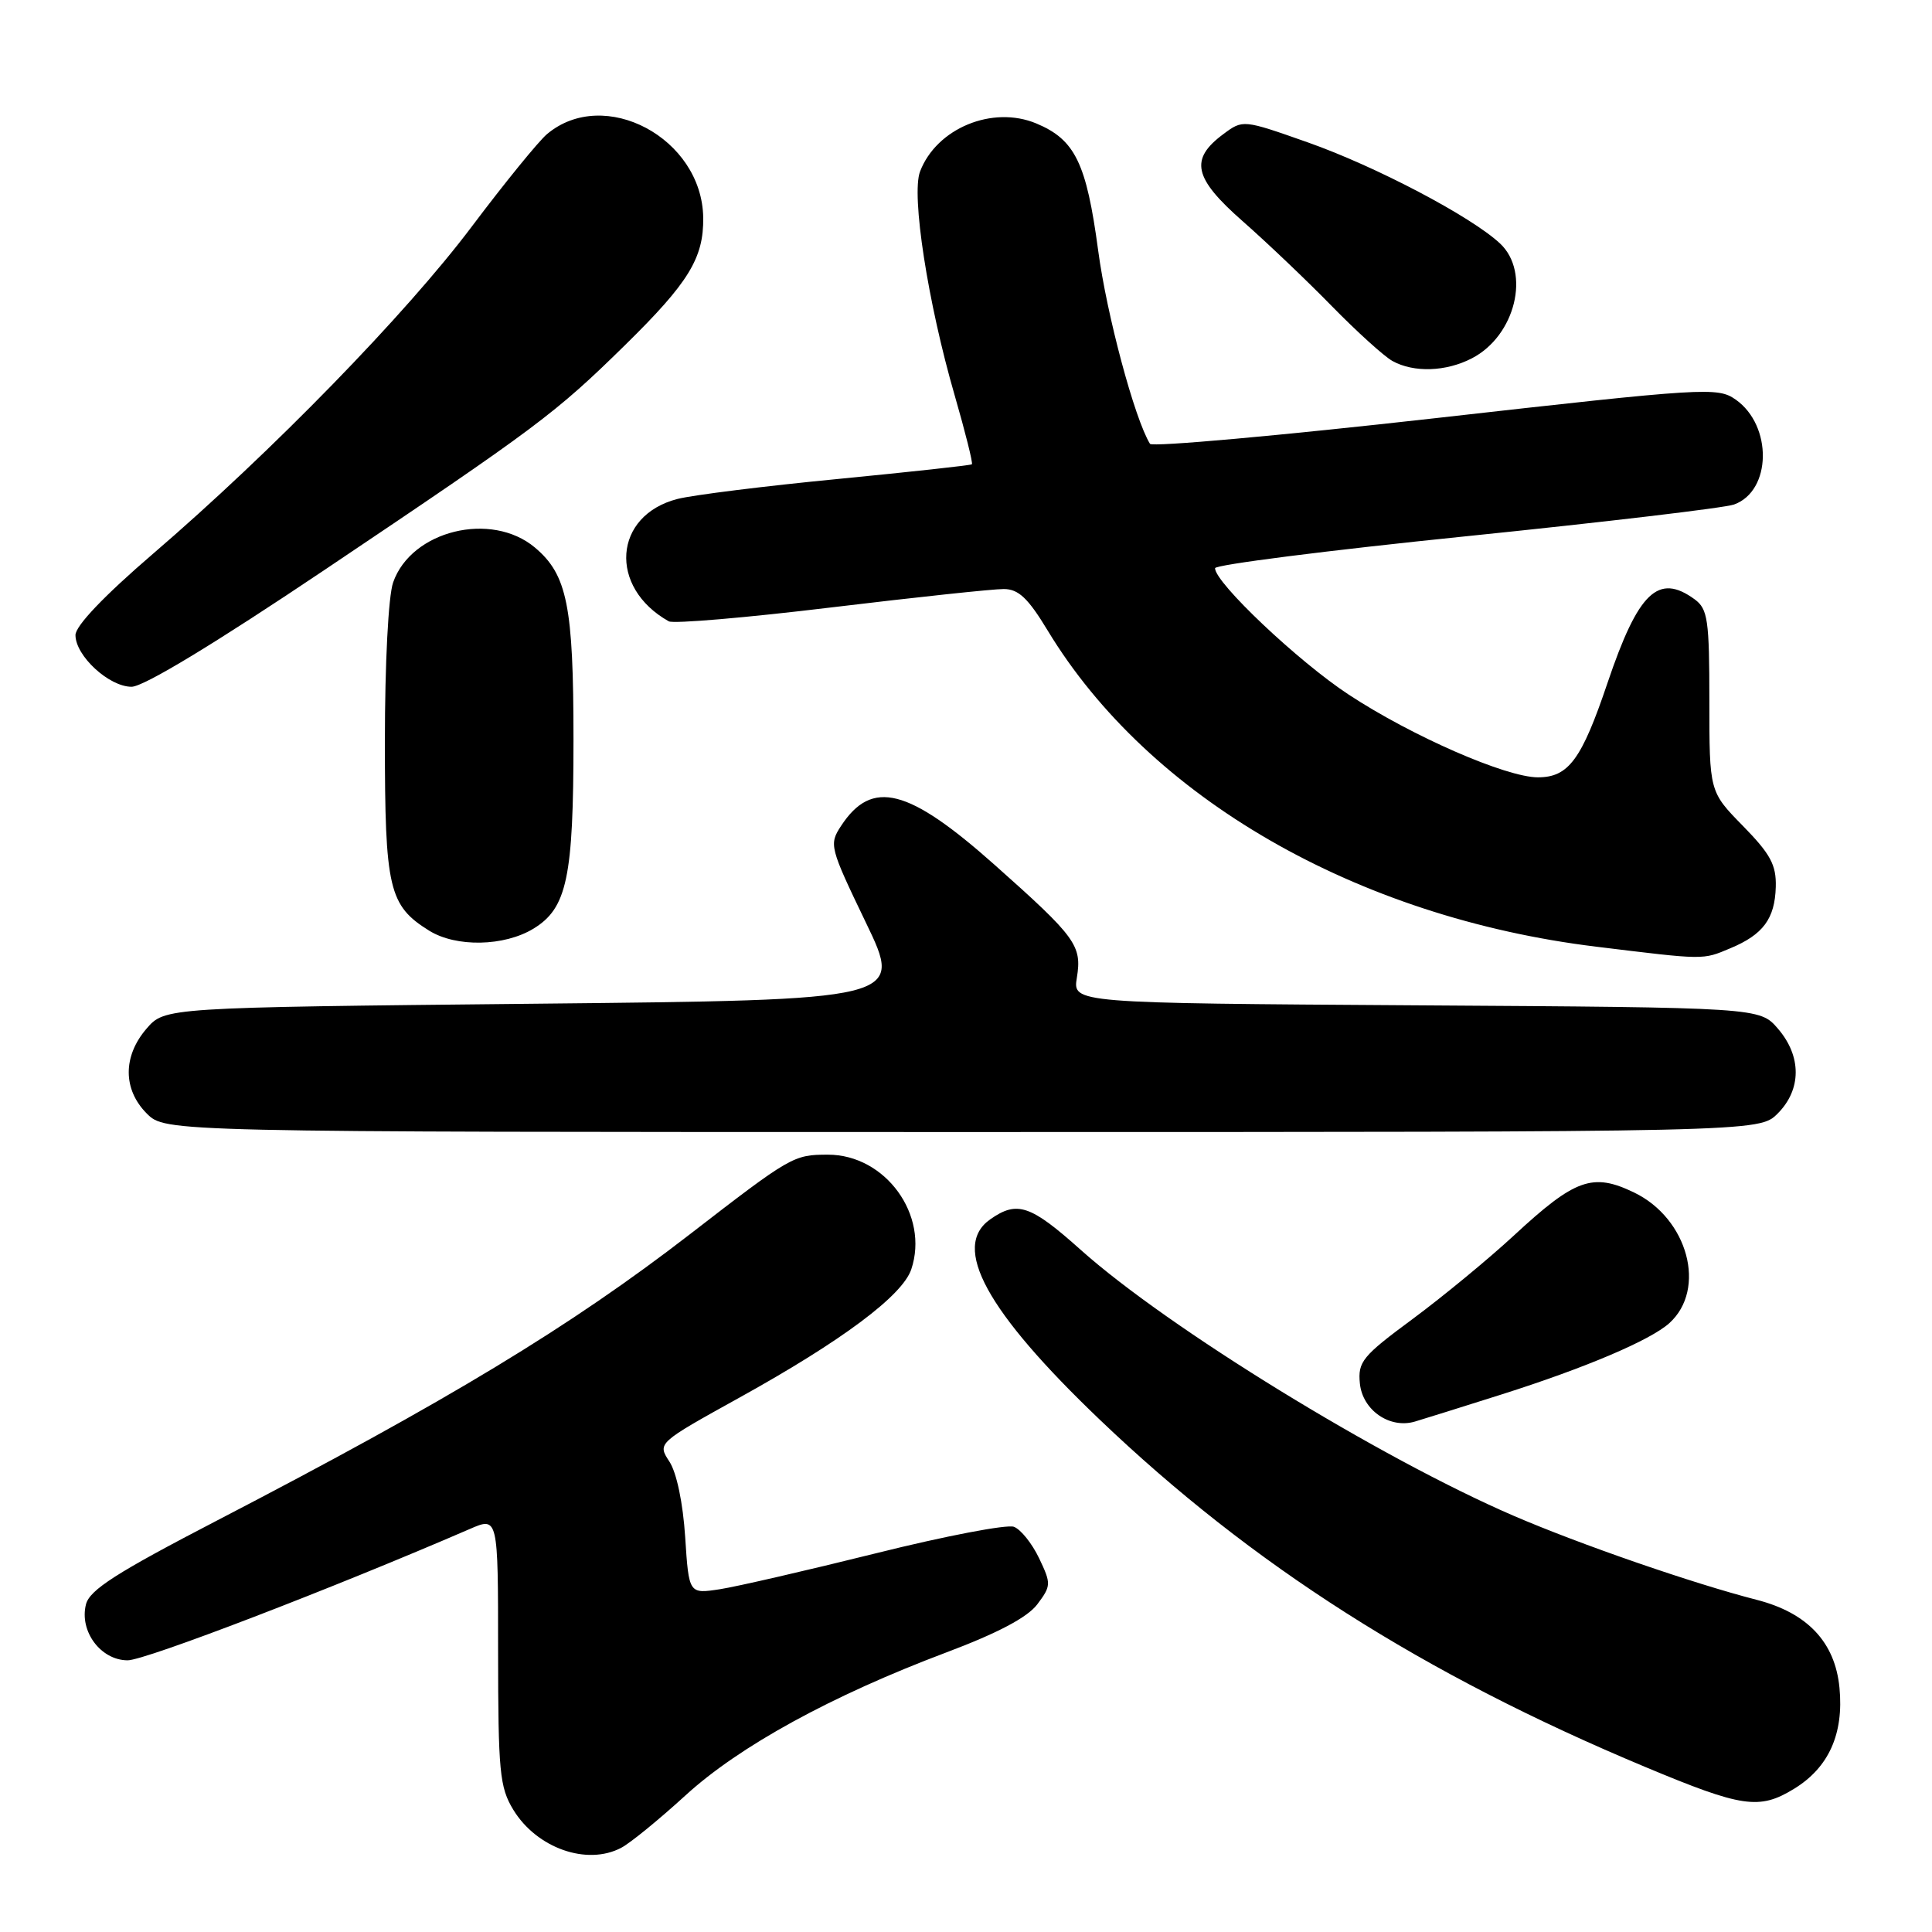 <?xml version="1.0" encoding="UTF-8" standalone="no"?>
<!DOCTYPE svg PUBLIC "-//W3C//DTD SVG 1.1//EN" "http://www.w3.org/Graphics/SVG/1.1/DTD/svg11.dtd" >
<svg xmlns="http://www.w3.org/2000/svg" xmlns:xlink="http://www.w3.org/1999/xlink" version="1.1" viewBox="0 0 256 256">
 <g >
 <path fill="currentColor"
d=" M 82.32 244.84 C 83.52 244.21 87.35 241.08 90.83 237.90 C 97.97 231.37 110.19 224.68 125.38 218.96 C 132.19 216.40 136.13 214.32 137.44 212.59 C 139.29 210.13 139.30 209.86 137.69 206.48 C 136.76 204.53 135.26 202.65 134.35 202.31 C 133.45 201.96 125.23 203.53 116.10 205.81 C 106.97 208.08 97.65 210.23 95.39 210.58 C 91.28 211.21 91.28 211.21 90.79 203.67 C 90.50 199.17 89.66 195.13 88.70 193.67 C 87.10 191.22 87.10 191.22 98.00 185.18 C 111.57 177.66 119.58 171.68 120.75 168.19 C 123.15 161.01 117.33 153.00 109.71 153.00 C 105.14 153.00 104.80 153.20 91.37 163.58 C 75.54 175.80 59.41 185.57 28.75 201.48 C 15.43 208.39 11.87 210.67 11.39 212.59 C 10.49 216.16 13.36 220.00 16.92 220.00 C 19.25 220.00 44.07 210.47 62.25 202.60 C 66.00 200.97 66.00 200.97 66.00 218.74 C 66.01 234.78 66.20 236.82 68.02 239.81 C 71.13 244.90 77.78 247.24 82.32 244.84 Z  M 237.70 237.04 C 242.31 234.23 244.33 229.76 243.74 223.64 C 243.16 217.61 239.51 213.72 232.79 211.99 C 224.30 209.81 209.33 204.63 200.52 200.83 C 182.83 193.19 154.77 175.95 143.21 165.62 C 136.55 159.66 134.78 159.06 131.22 161.56 C 126.02 165.20 130.68 173.74 145.72 188.11 C 165.92 207.41 188.55 221.82 218.00 234.13 C 230.86 239.51 233.11 239.84 237.70 237.04 Z  M 199.00 184.76 C 210.07 181.25 218.70 177.58 221.20 175.32 C 226.18 170.81 223.67 161.47 216.54 158.02 C 211.04 155.36 208.73 156.18 200.60 163.71 C 197.25 166.81 191.22 171.78 187.20 174.76 C 180.52 179.69 179.91 180.44 180.19 183.31 C 180.54 186.86 184.15 189.36 187.50 188.36 C 188.60 188.04 193.78 186.41 199.00 184.76 Z  M 235.55 147.55 C 238.72 144.37 238.74 139.97 235.59 136.31 C 233.17 133.50 233.17 133.50 187.66 133.21 C 142.14 132.92 142.14 132.92 142.69 129.55 C 143.38 125.28 142.60 124.21 131.82 114.62 C 120.35 104.42 115.54 103.19 111.45 109.43 C 109.83 111.90 109.93 112.26 114.73 122.24 C 119.68 132.50 119.68 132.50 70.75 133.00 C 21.83 133.50 21.83 133.50 19.41 136.31 C 16.26 139.97 16.28 144.37 19.45 147.55 C 21.91 150.00 21.91 150.00 127.50 150.00 C 233.09 150.00 233.09 150.00 235.55 147.55 Z  M 229.28 125.65 C 233.62 123.84 235.18 121.74 235.30 117.52 C 235.38 114.61 234.60 113.17 230.95 109.44 C 226.50 104.90 226.50 104.90 226.50 92.87 C 226.50 82.12 226.29 80.70 224.56 79.42 C 219.73 75.89 217.08 78.43 213.00 90.50 C 209.57 100.66 207.84 103.00 203.78 103.00 C 199.57 103.00 187.07 97.54 178.71 92.04 C 172.04 87.66 161.00 77.22 161.00 75.29 C 161.00 74.83 175.96 72.93 194.25 71.06 C 212.54 69.19 228.52 67.30 229.77 66.85 C 234.75 65.06 234.89 56.40 229.99 52.95 C 227.59 51.27 226.08 51.36 190.19 55.41 C 169.67 57.72 152.66 59.25 152.38 58.81 C 150.35 55.52 146.65 41.74 145.51 33.17 C 143.96 21.61 142.45 18.50 137.32 16.36 C 131.51 13.93 124.09 17.00 121.91 22.73 C 120.73 25.83 122.94 40.11 126.50 52.39 C 127.91 57.27 128.94 61.38 128.78 61.52 C 128.63 61.66 120.62 62.53 111.00 63.47 C 101.38 64.40 91.83 65.59 89.79 66.11 C 81.27 68.28 80.58 77.83 88.62 82.33 C 89.23 82.67 98.90 81.85 110.12 80.49 C 121.33 79.14 131.62 78.04 133.00 78.05 C 134.96 78.05 136.23 79.26 138.83 83.56 C 152.24 105.71 179.74 121.56 211.50 125.44 C 225.98 127.21 225.57 127.21 229.28 125.65 Z  M 70.69 123.05 C 75.13 120.34 75.99 116.29 75.99 98.00 C 75.99 80.28 75.16 76.16 70.89 72.56 C 65.10 67.69 54.49 70.29 52.09 77.18 C 51.46 78.98 51.00 87.89 51.00 98.24 C 51.00 117.78 51.52 119.99 56.87 123.32 C 60.45 125.54 66.81 125.41 70.69 123.05 Z  M 43.09 75.46 C 71.23 56.56 73.57 54.81 82.84 45.71 C 91.26 37.44 93.25 34.19 93.18 28.84 C 93.03 18.30 80.06 11.38 72.47 17.78 C 71.35 18.73 66.88 24.22 62.53 30.00 C 53.82 41.59 36.05 59.83 20.25 73.40 C 13.79 78.95 10.00 82.93 10.00 84.15 C 10.00 86.90 14.44 91.00 17.43 91.00 C 19.03 91.00 28.44 85.30 43.09 75.46 Z  M 195.03 47.48 C 200.80 44.50 202.86 36.08 198.75 32.25 C 194.92 28.68 182.31 22.05 173.30 18.87 C 164.71 15.84 164.69 15.84 162.10 17.77 C 157.60 21.11 158.15 23.59 164.67 29.32 C 167.88 32.14 173.20 37.21 176.50 40.59 C 179.80 43.96 183.40 47.22 184.50 47.83 C 187.33 49.40 191.60 49.26 195.03 47.48 Z "/>
</g>
</svg>
